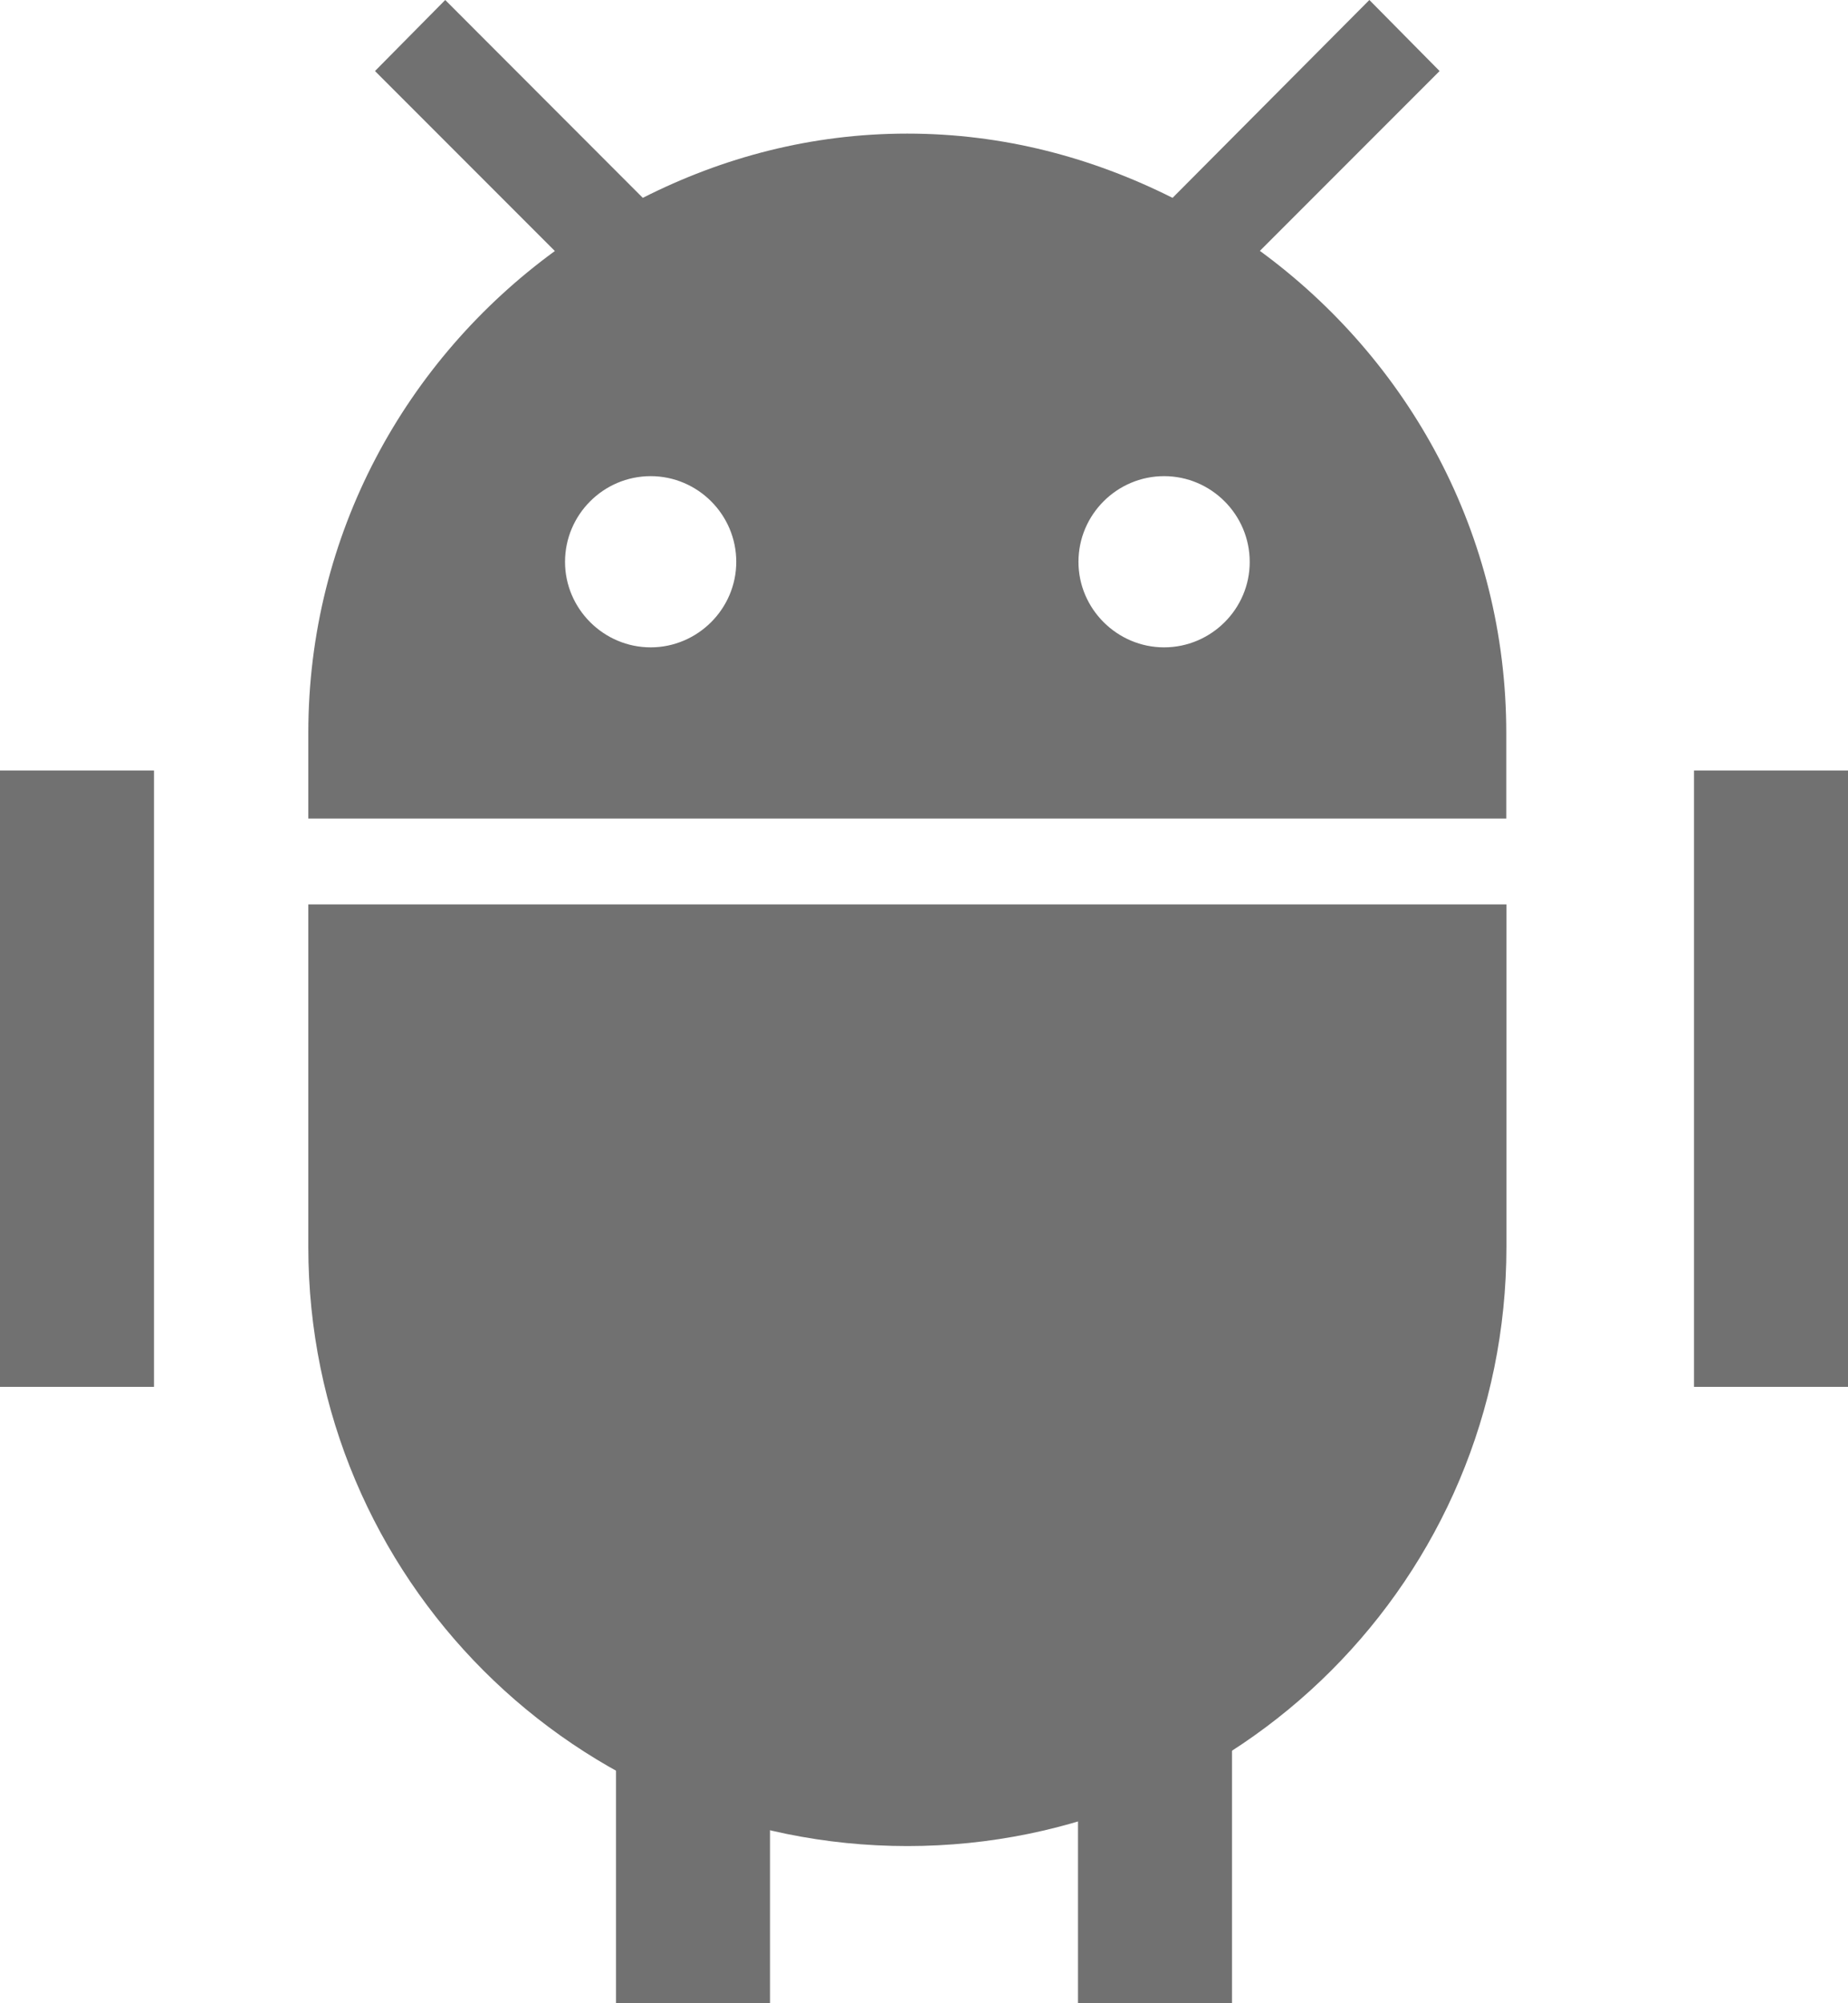 <svg width="12" height="13" viewBox="0 0 12 13" xmlns="http://www.w3.org/2000/svg"><g fill="#717171" fill-rule="evenodd"><path d="M2.002 8.091c0 2.15 1.739 3.889 3.89 3.889 2.151 0 3.89-1.739 3.89-3.889V5.869H2.002v2.223zm6.179-6.463L9.348.461 8.892 0 7.614 1.284C7.092 1.022 6.514.867 5.891.867c-.623 0-1.2.155-1.717.417L2.891 0l-.456.461 1.168 1.168C2.635 2.335 2.002 3.467 2.002 4.757v.555h7.779v-.555c0-1.29-.633-2.422-1.6-3.129zM4.225 4.201c-.305 0-.556-.25-.556-.555 0-.306.25-.556.556-.556s.556.25.556.556c0 .305-.251.555-.556.555zm3.334 0c-.305 0-.556-.25-.556-.555 0-.306.25-.556.556-.556s.556.25.556.556c.001.305-.25.555-.556.555z" fill-rule="nonzero"/><path d="M4 10h1v3H4zM7 10h1v3H7zM11 5h1v4h-1zM0 5h1v4H0z"/></g></svg>